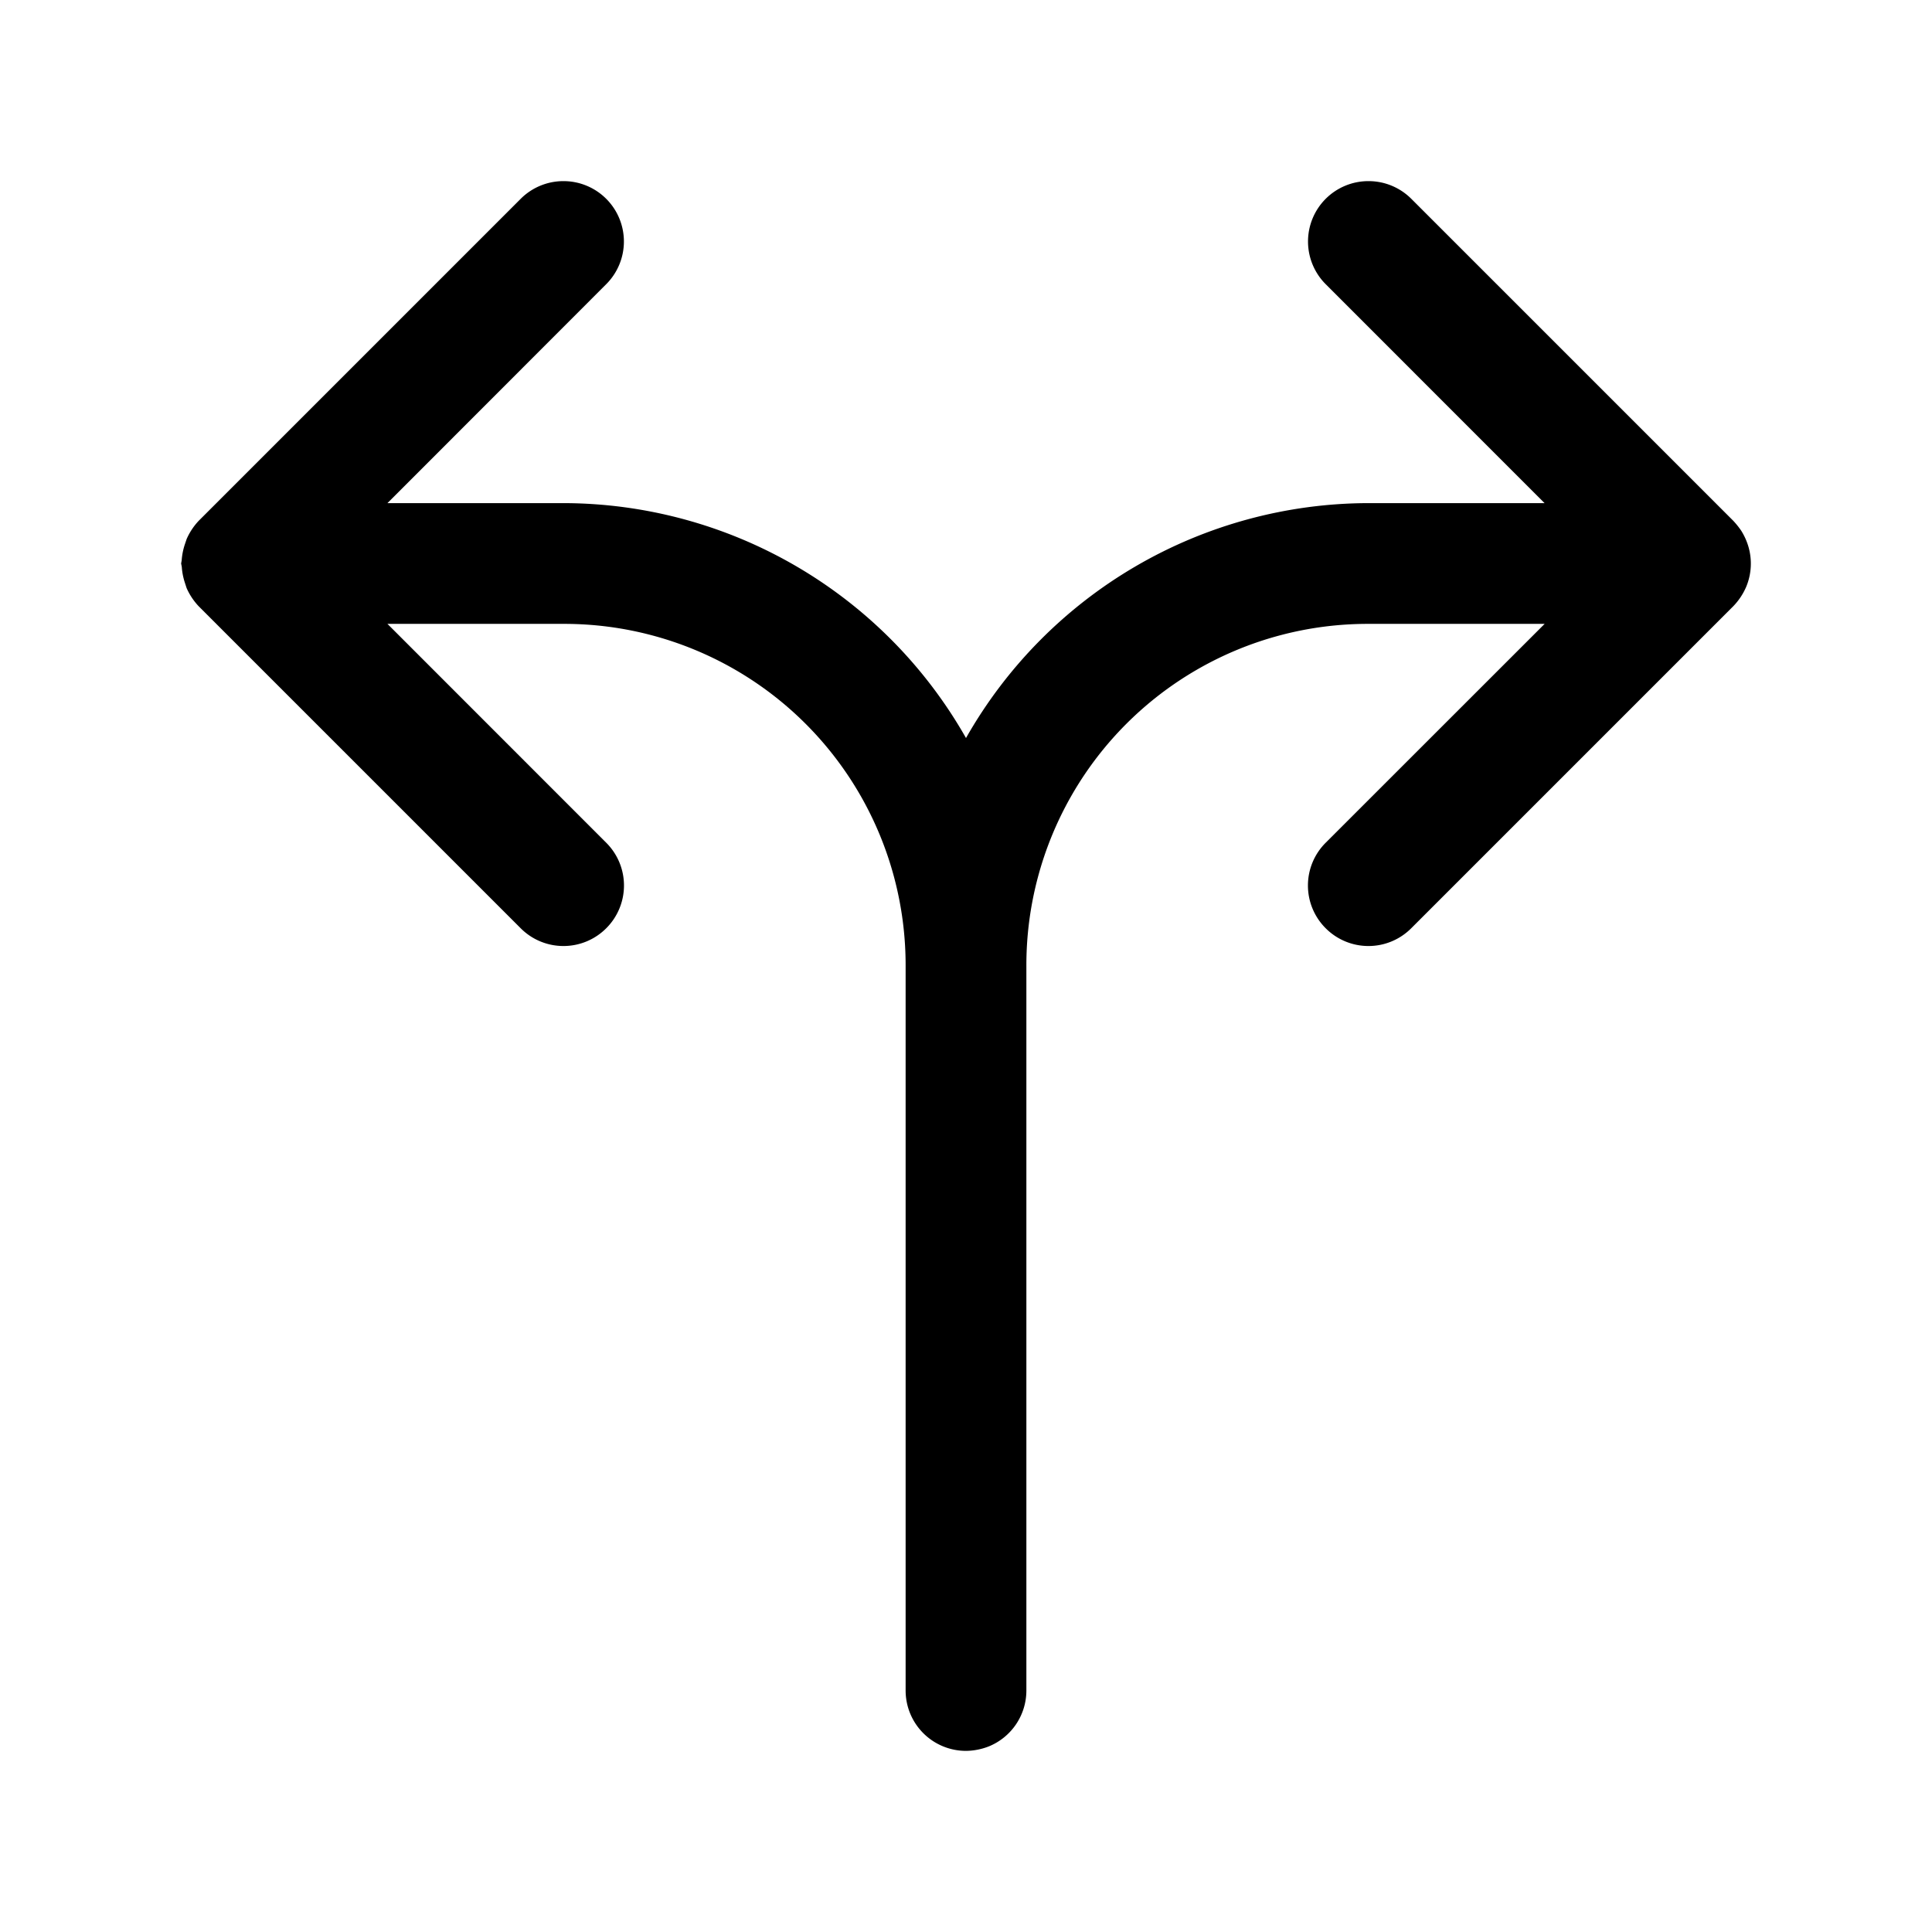 <svg xmlns="http://www.w3.org/2000/svg" width="24" height="24" viewBox="0 0 24 24"><path d="M7 2.25a.75.75 0 0 0-.531.219l-4 4a.8.8 0 0 0-.15.226l-.022.065a.8.8 0 0 0-.04.2L2.25 7l.008.04a.8.8 0 0 0 .039.2l.021.065a.8.8 0 0 0 .15.226l4 4a.75.75 0 0 0 1.063 0 .75.75 0 0 0 0-1.062L4.813 7.75H7A4.24 4.24 0 0 1 11.25 12v9a.75.75 0 0 0 .75.75.8.8 0 0 0 .287-.057.75.75 0 0 0 .463-.693v-9A4.24 4.24 0 0 1 17 7.75h2.188l-2.72 2.719a.75.75 0 0 0 0 1.062.75.75 0 0 0 1.063 0l4-4a.8.8 0 0 0 .162-.244.75.75 0 0 0 .026-.498.8.8 0 0 0-.088-.195 1 1 0 0 0-.1-.125l-4-4A.75.75 0 0 0 17 2.25a.75.75 0 0 0-.531.219.75.75 0 0 0 0 1.062l2.718 2.719H17a5.76 5.76 0 0 0-5 2.918A5.76 5.76 0 0 0 7 6.25H4.813L7.53 3.531a.75.75 0 0 0 0-1.062A.75.75 0 0 0 7 2.25z"/></svg>